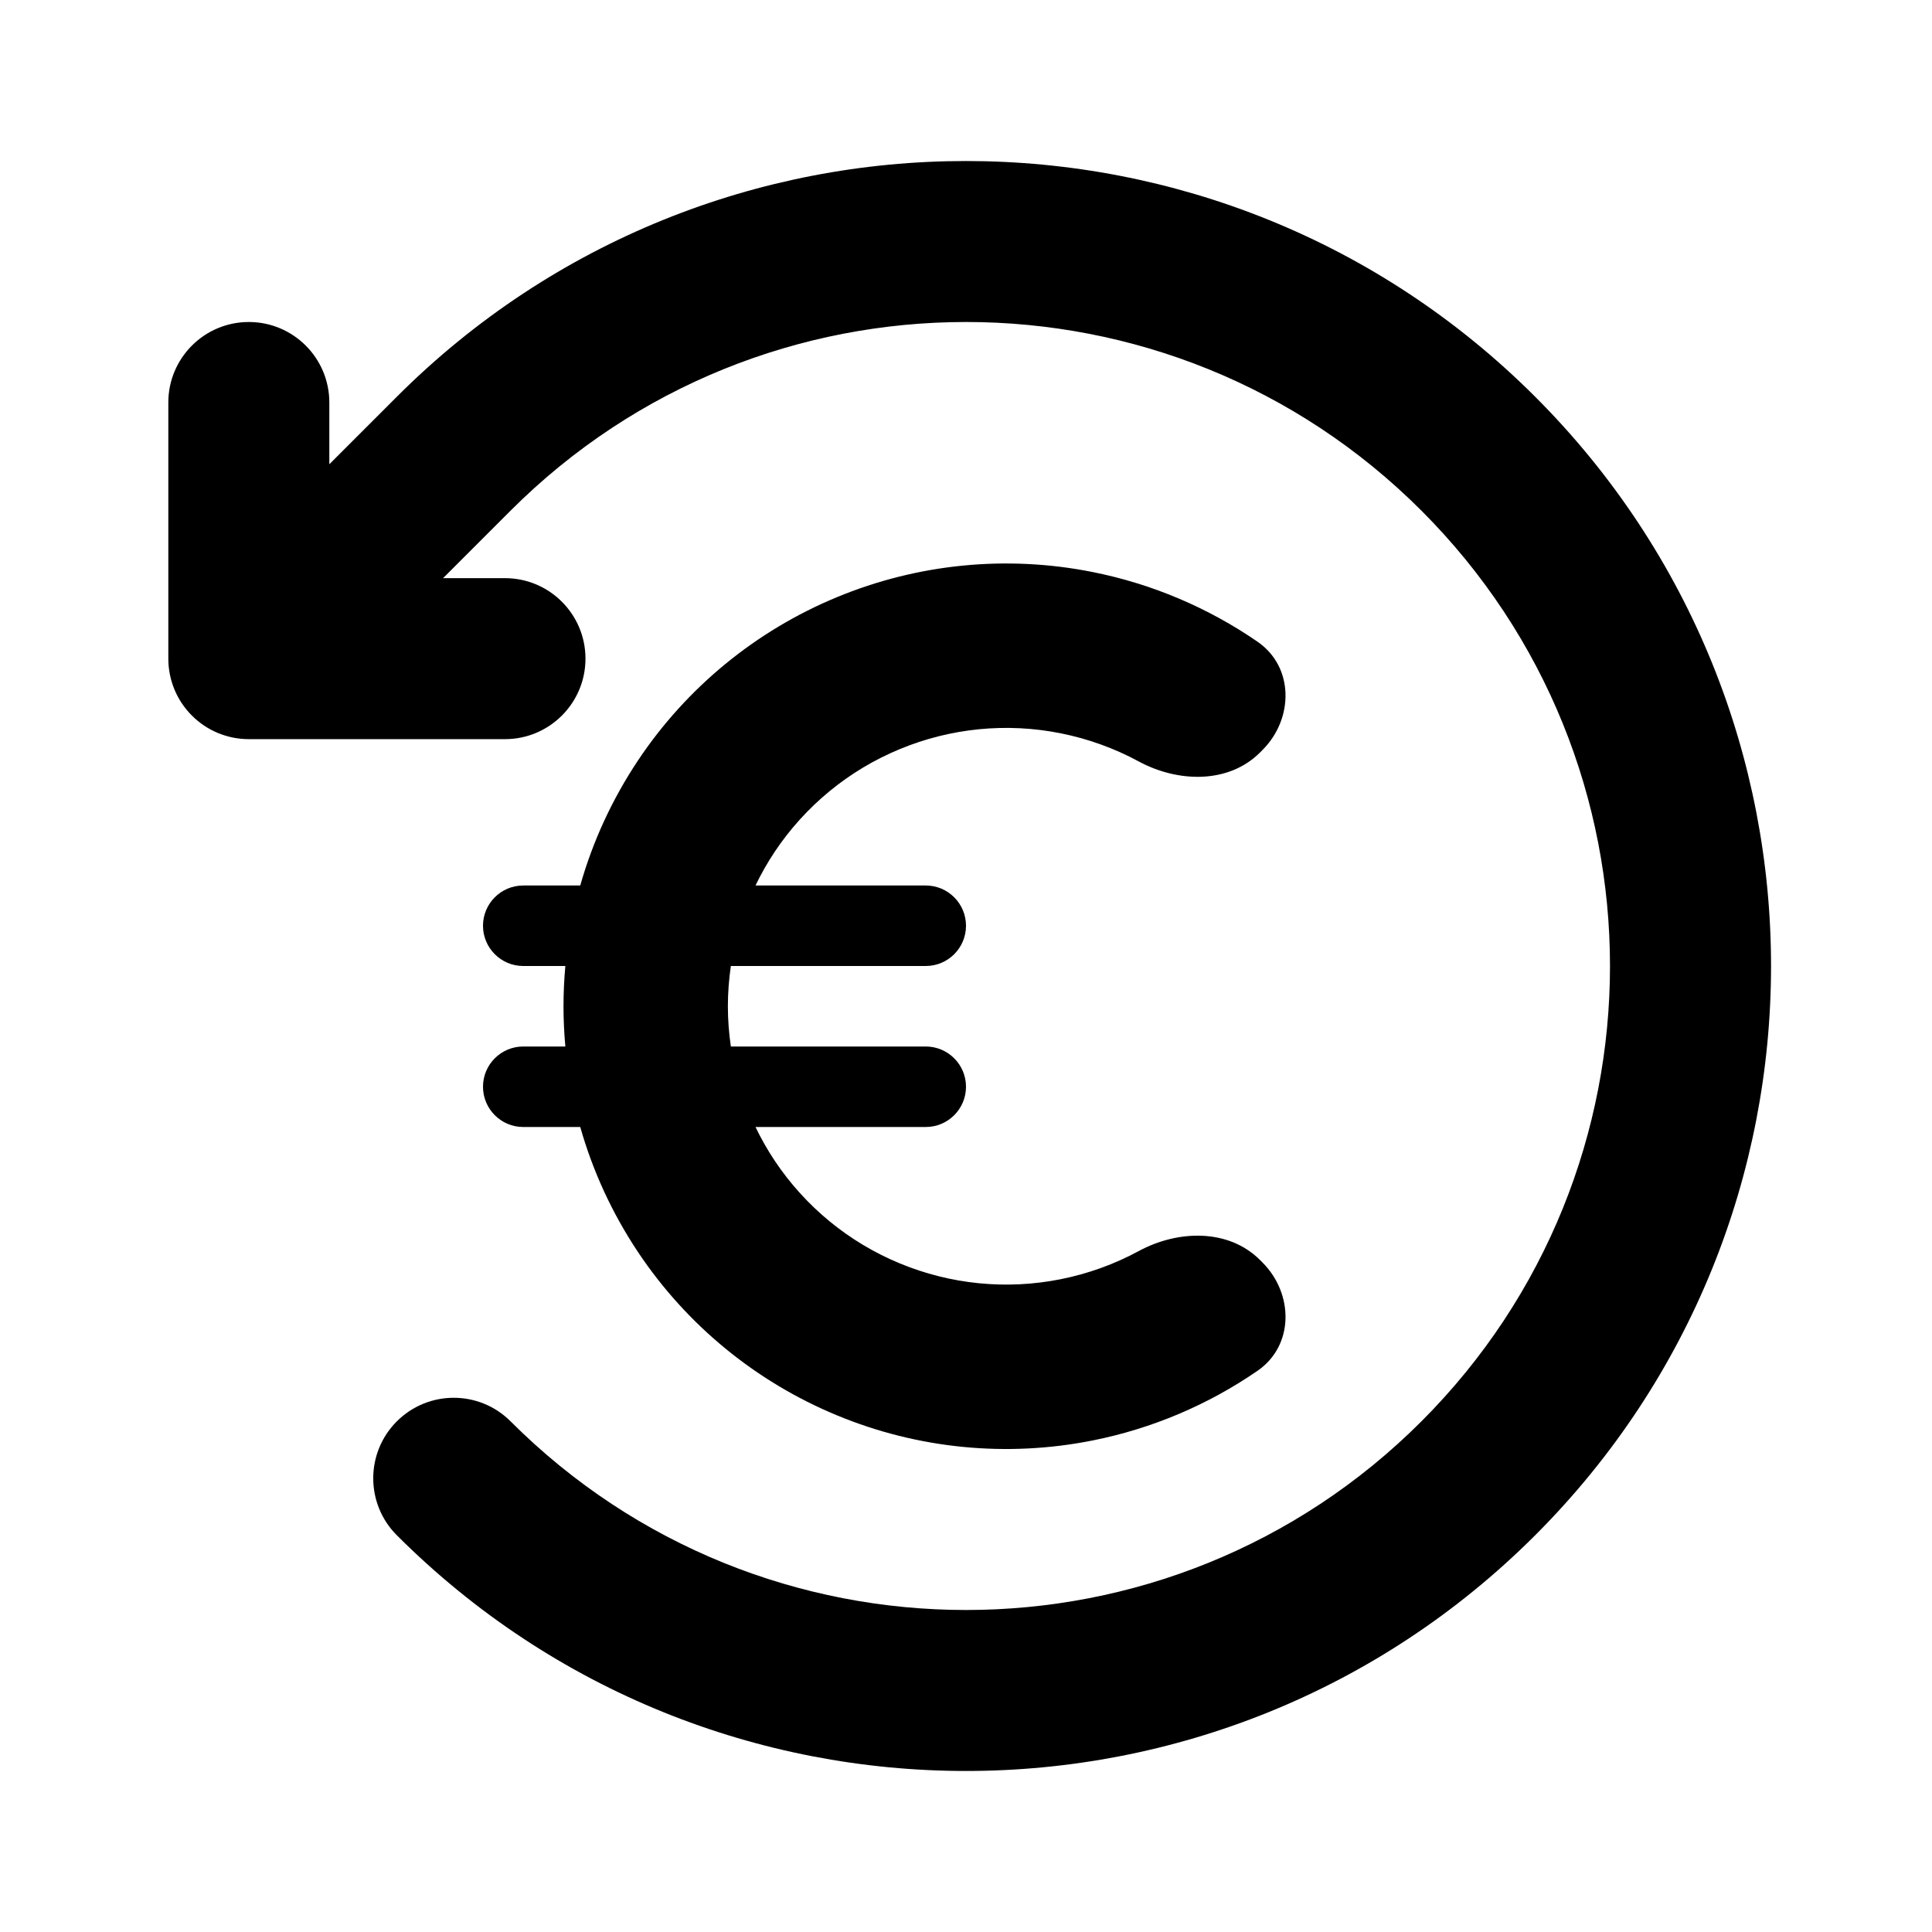<svg width="24" height="24" viewBox="0 0 24 24" fill="none" xmlns="http://www.w3.org/2000/svg">
<path fill-rule="evenodd" clip-rule="evenodd" d="M19.071 4.929C15.166 1.024 8.834 1.024 4.929 4.929L4.091 5.767L4.091 5C4.091 4.448 3.643 4 3.091 4C2.539 4 2.091 4.448 2.091 5L2.091 6.061L2.091 8.182C2.091 8.447 2.196 8.702 2.384 8.889C2.571 9.077 2.826 9.182 3.091 9.182L5.212 9.182L6.273 9.182C6.825 9.182 7.273 8.734 7.273 8.182C7.273 7.63 6.825 7.182 6.273 7.182L5.504 7.182L6.343 6.343C9.468 3.219 14.533 3.219 17.657 6.343C20.781 9.467 20.781 14.533 17.657 17.657C14.533 20.781 9.468 20.781 6.343 17.657C5.953 17.266 5.32 17.266 4.929 17.657C4.539 18.047 4.539 18.681 4.929 19.071C8.834 22.976 15.166 22.976 19.071 19.071C22.977 15.166 22.977 8.834 19.071 4.929Z" fill="black"/>
<path fill-rule="evenodd" clip-rule="evenodd" d="M15.682 15.682C16.073 16.073 16.076 16.715 15.622 17.028C15.008 17.451 14.311 17.747 13.573 17.894C12.506 18.107 11.4 17.998 10.395 17.581C9.39 17.165 8.531 16.46 7.927 15.556C7.606 15.075 7.364 14.55 7.208 14H6.5C6.224 14 6 13.776 6 13.5C6 13.224 6.224 13 6.5 13H7.023C7.008 12.834 7 12.667 7 12.5C7 12.333 7.008 12.166 7.023 12H6.5C6.224 12 6 11.776 6 11.5C6 11.224 6.224 11 6.5 11H7.208C7.364 10.45 7.606 9.925 7.927 9.444C8.531 8.54 9.39 7.835 10.395 7.419C11.4 7.002 12.506 6.893 13.573 7.106C14.311 7.253 15.008 7.549 15.622 7.972C16.076 8.285 16.073 8.928 15.682 9.318L15.652 9.348C15.261 9.739 14.632 9.722 14.146 9.459C13.843 9.295 13.516 9.177 13.175 9.109C12.504 8.975 11.809 9.044 11.177 9.306C10.545 9.567 10.005 10.011 9.625 10.579C9.535 10.714 9.455 10.855 9.385 11H11.5C11.776 11 12 11.224 12 11.5C12 11.776 11.776 12 11.5 12H9.079C9.055 12.165 9.042 12.332 9.042 12.5C9.042 12.668 9.055 12.835 9.079 13H11.5C11.776 13 12 13.224 12 13.5C12 13.776 11.776 14 11.5 14H9.385C9.455 14.145 9.535 14.286 9.625 14.421C10.005 14.989 10.545 15.433 11.177 15.694C11.809 15.956 12.504 16.025 13.175 15.891C13.516 15.823 13.843 15.705 14.146 15.541C14.632 15.278 15.261 15.261 15.652 15.652L15.682 15.682Z" fill="black"/>
</svg>
